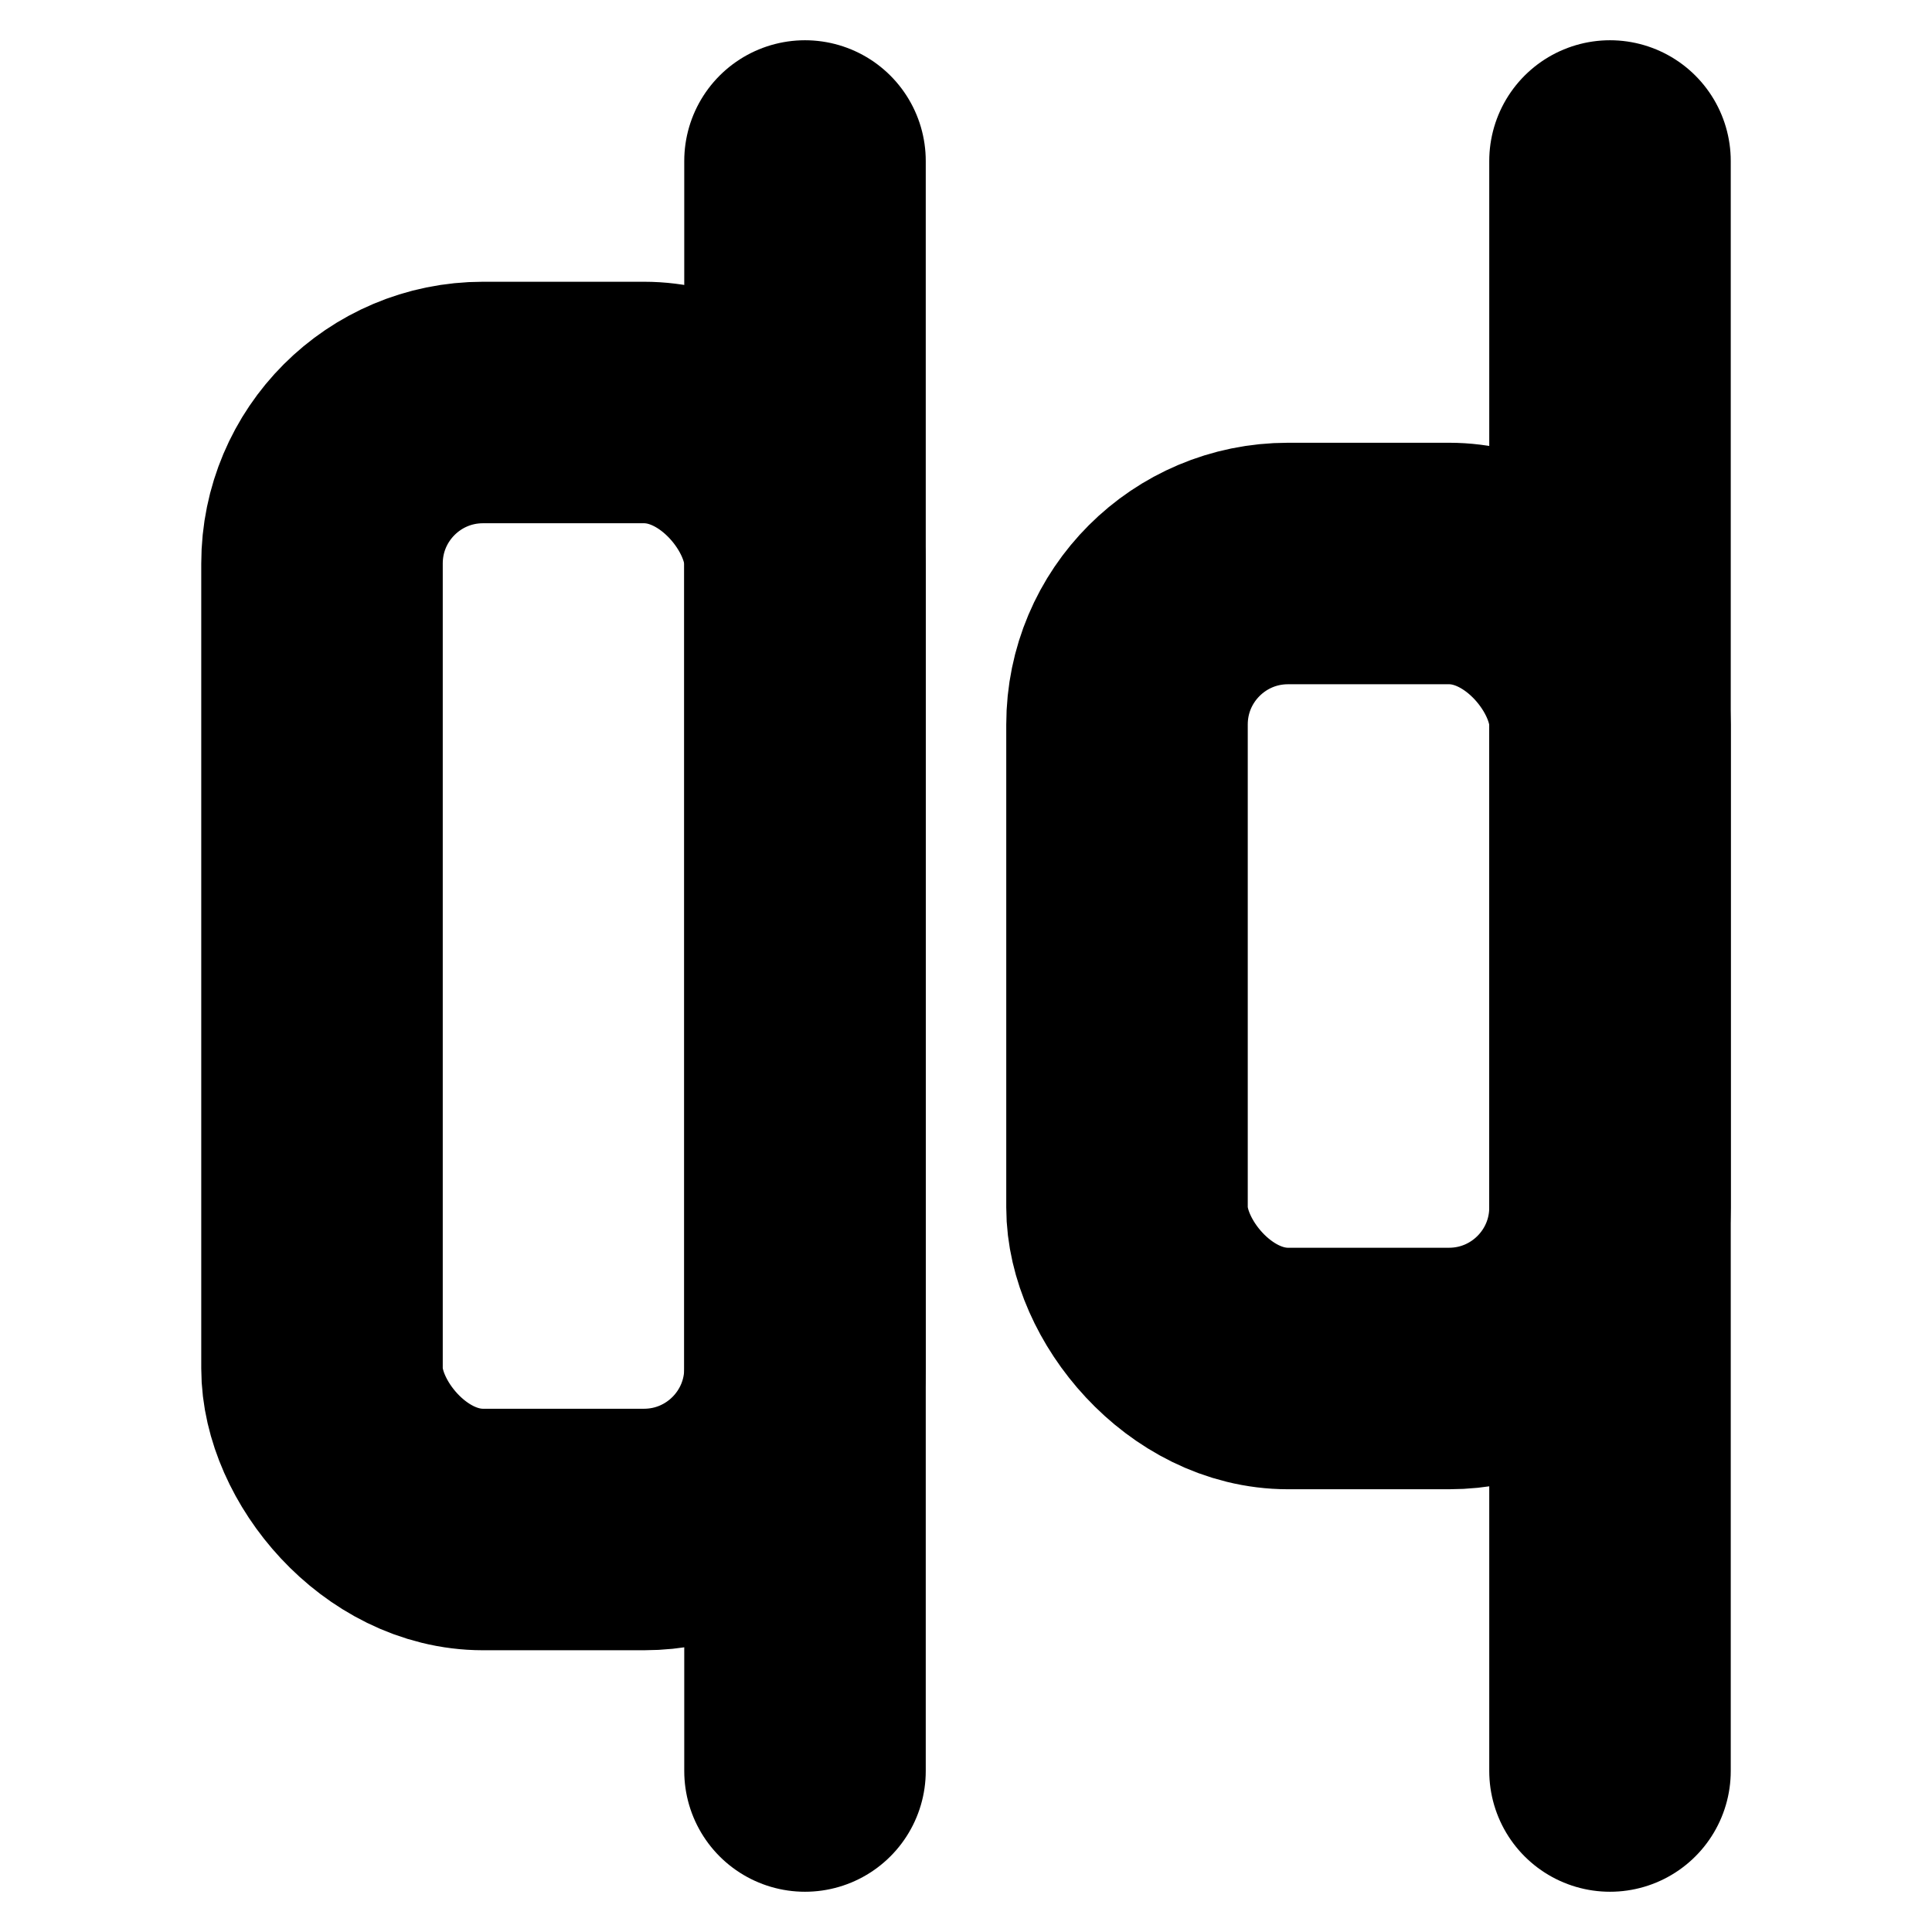 <!-- @license lucide-static v0.394.0 - ISC -->
<svg
    xmlns="http://www.w3.org/2000/svg"
    class="lucide lucide-align-horizontal-distribute-end"
    width="24"
    height="24"
    viewBox="0 0 24 24"
    fill="none"
    stroke="currentColor"
    stroke-width="3"
    stroke-linecap="round"
    stroke-linejoin="round"
>
    <rect x="4" y="5" width="6" height="14" rx="2" />
    <rect x="14" y="7" width="6" height="10" rx="2" />
    <path d="M10 2v20" />
    <path d="M20 2v20" />
</svg>
